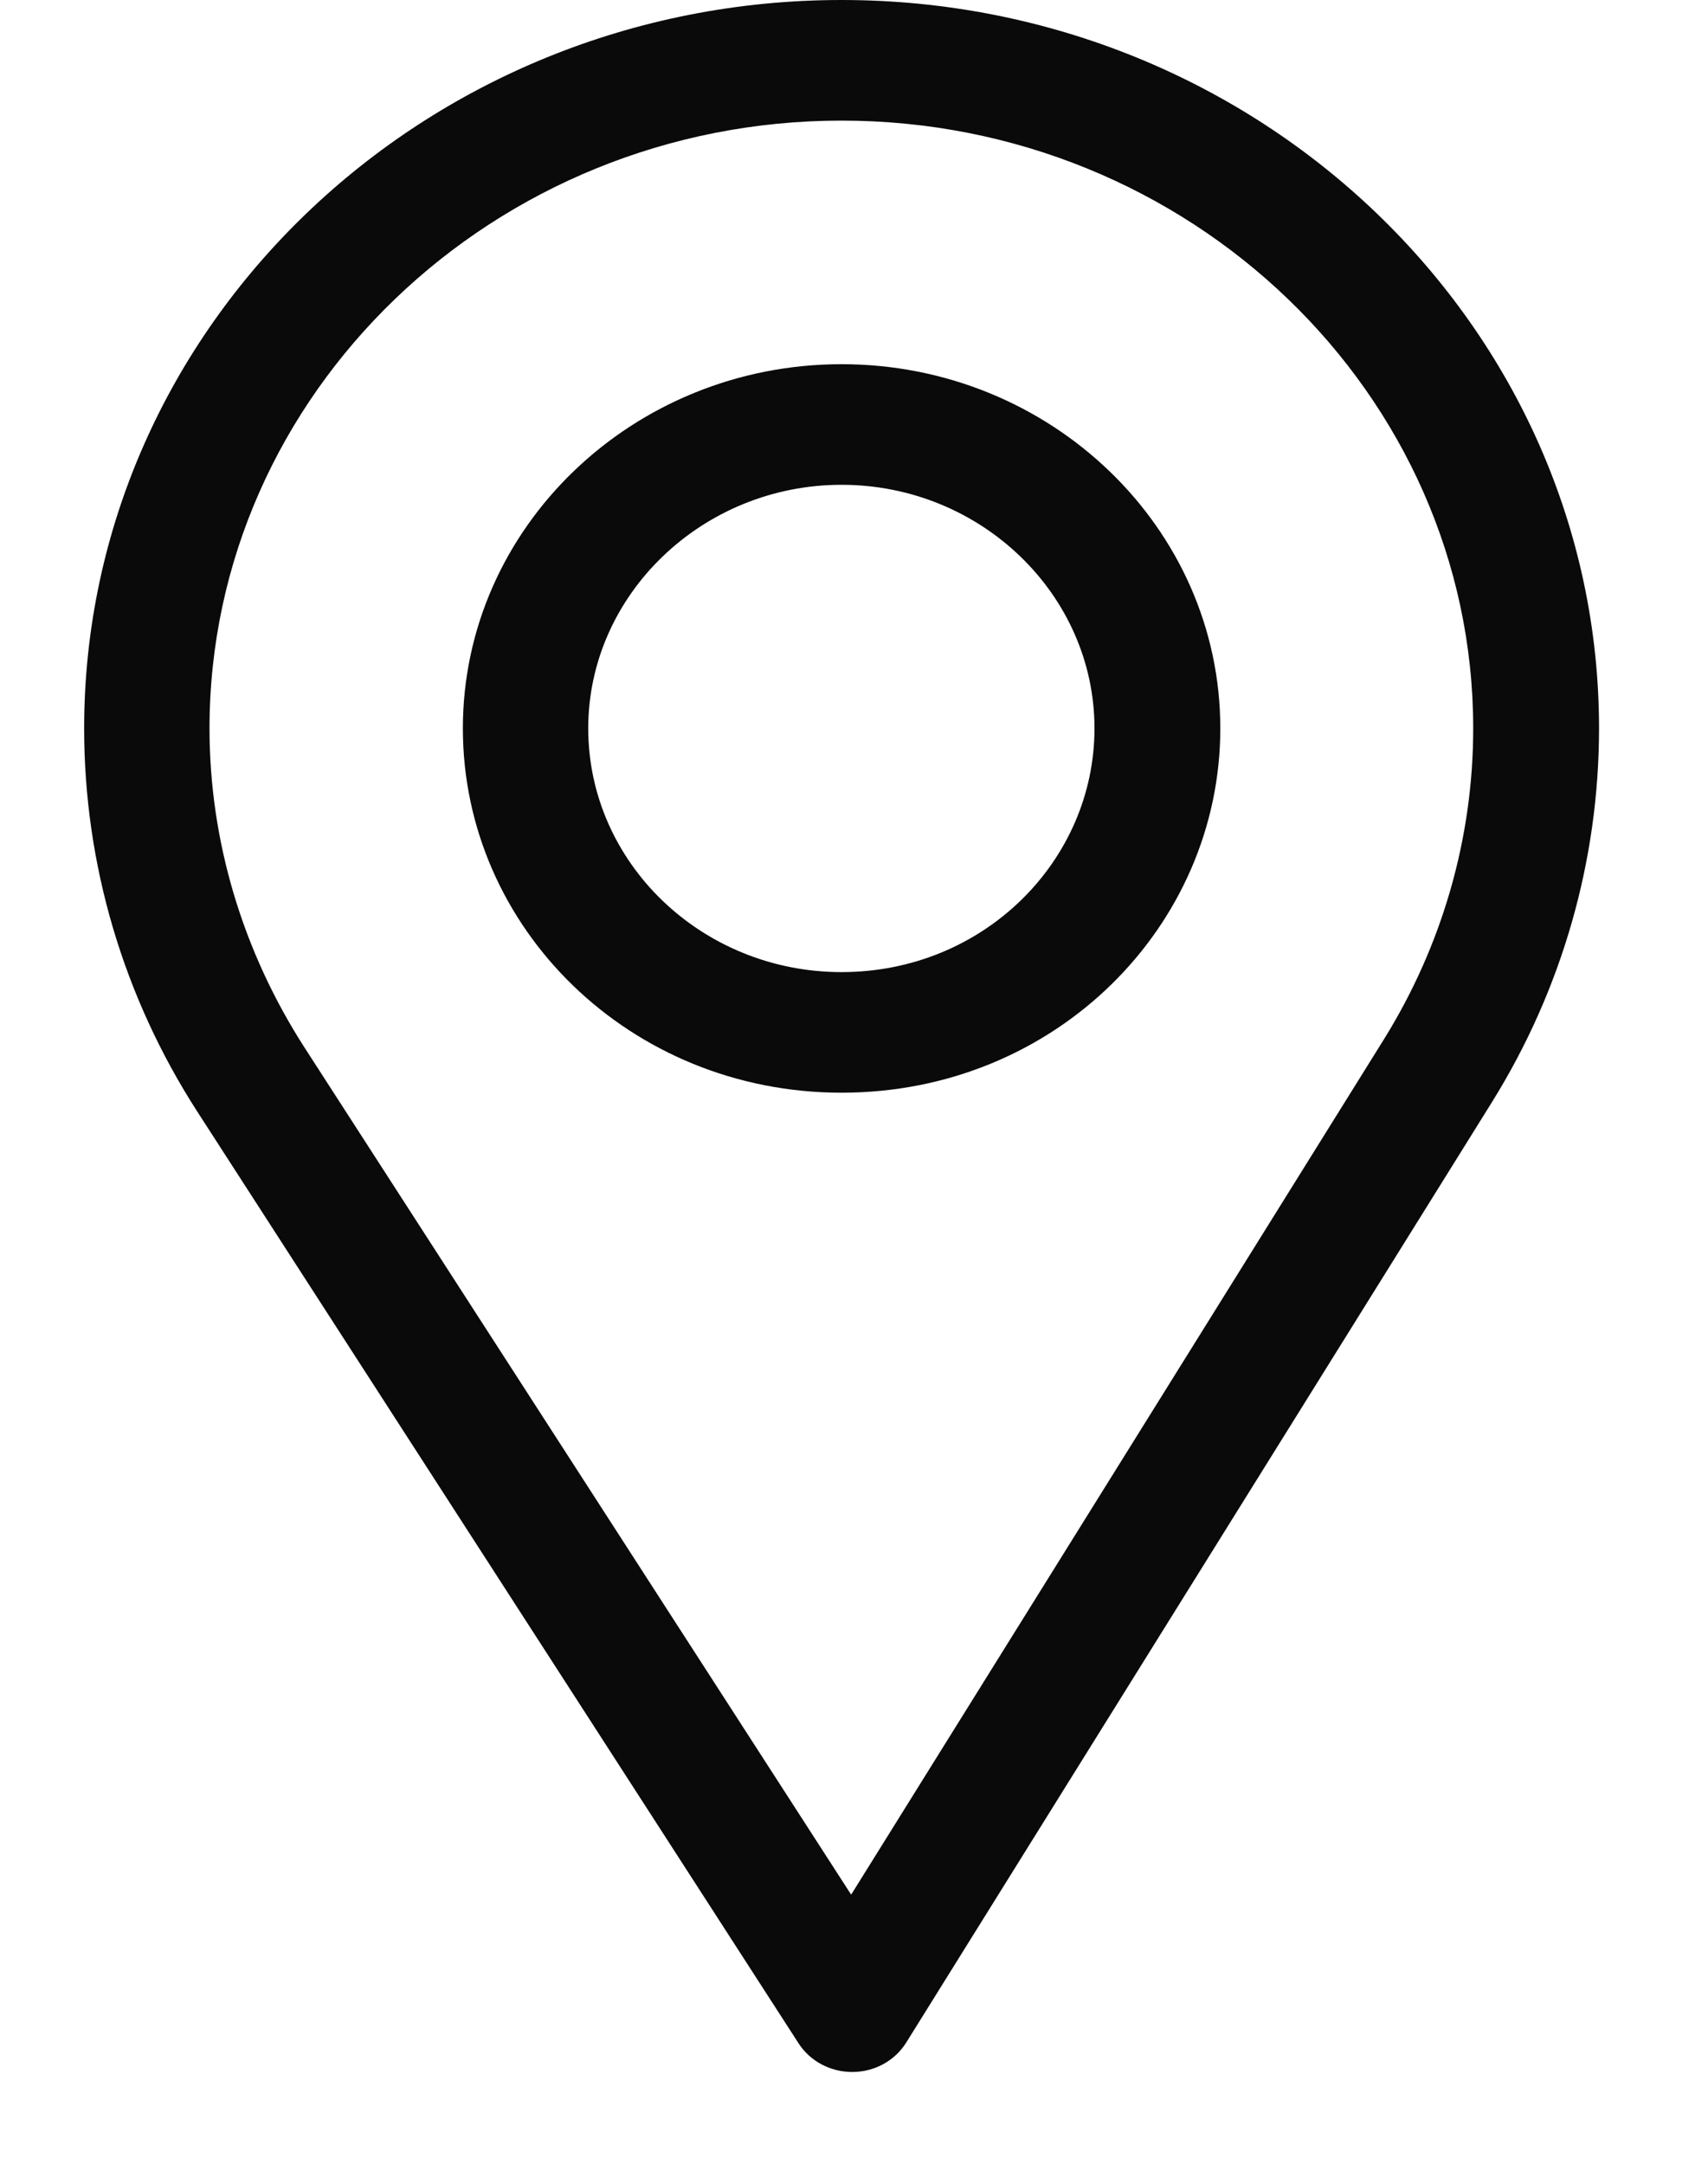 <svg 
 xmlns="http://www.w3.org/2000/svg"
 xmlns:xlink="http://www.w3.org/1999/xlink"
 width="15px" height="19px"
 viewBox="0 0 15 19">
<path fill-rule="evenodd"  fill="rgb(10, 10, 10)"
 d="M13.105,9.674 L7.959,17.935 C7.860,18.095 7.681,18.193 7.488,18.194 C7.486,18.194 7.485,18.194 7.484,18.194 C7.292,18.194 7.114,18.099 7.013,17.942 L1.732,9.760 C1.082,8.751 0.739,7.588 0.739,6.396 C0.739,2.869 3.723,-0.000 7.391,-0.000 C11.059,-0.000 14.043,2.869 14.043,6.396 C14.043,7.553 13.719,8.686 13.105,9.674 ZM7.391,1.059 C4.335,1.059 1.840,3.457 1.840,6.396 C1.840,7.390 2.134,8.359 2.674,9.198 L7.475,16.637 L12.154,9.126 C12.665,8.304 12.938,7.360 12.938,6.396 C12.938,3.457 10.448,1.059 7.391,1.059 ZM7.391,9.595 C5.533,9.595 4.065,8.149 4.065,6.396 C4.065,4.633 5.557,3.198 7.391,3.198 C9.225,3.198 10.717,4.633 10.717,6.396 C10.717,8.129 9.272,9.595 7.391,9.595 ZM7.391,4.257 C6.169,4.257 5.166,5.221 5.166,6.396 C5.166,7.575 6.162,8.536 7.391,8.536 C8.640,8.536 9.612,7.558 9.612,6.396 C9.612,5.221 8.614,4.257 7.391,4.257 Z"/>
</svg>